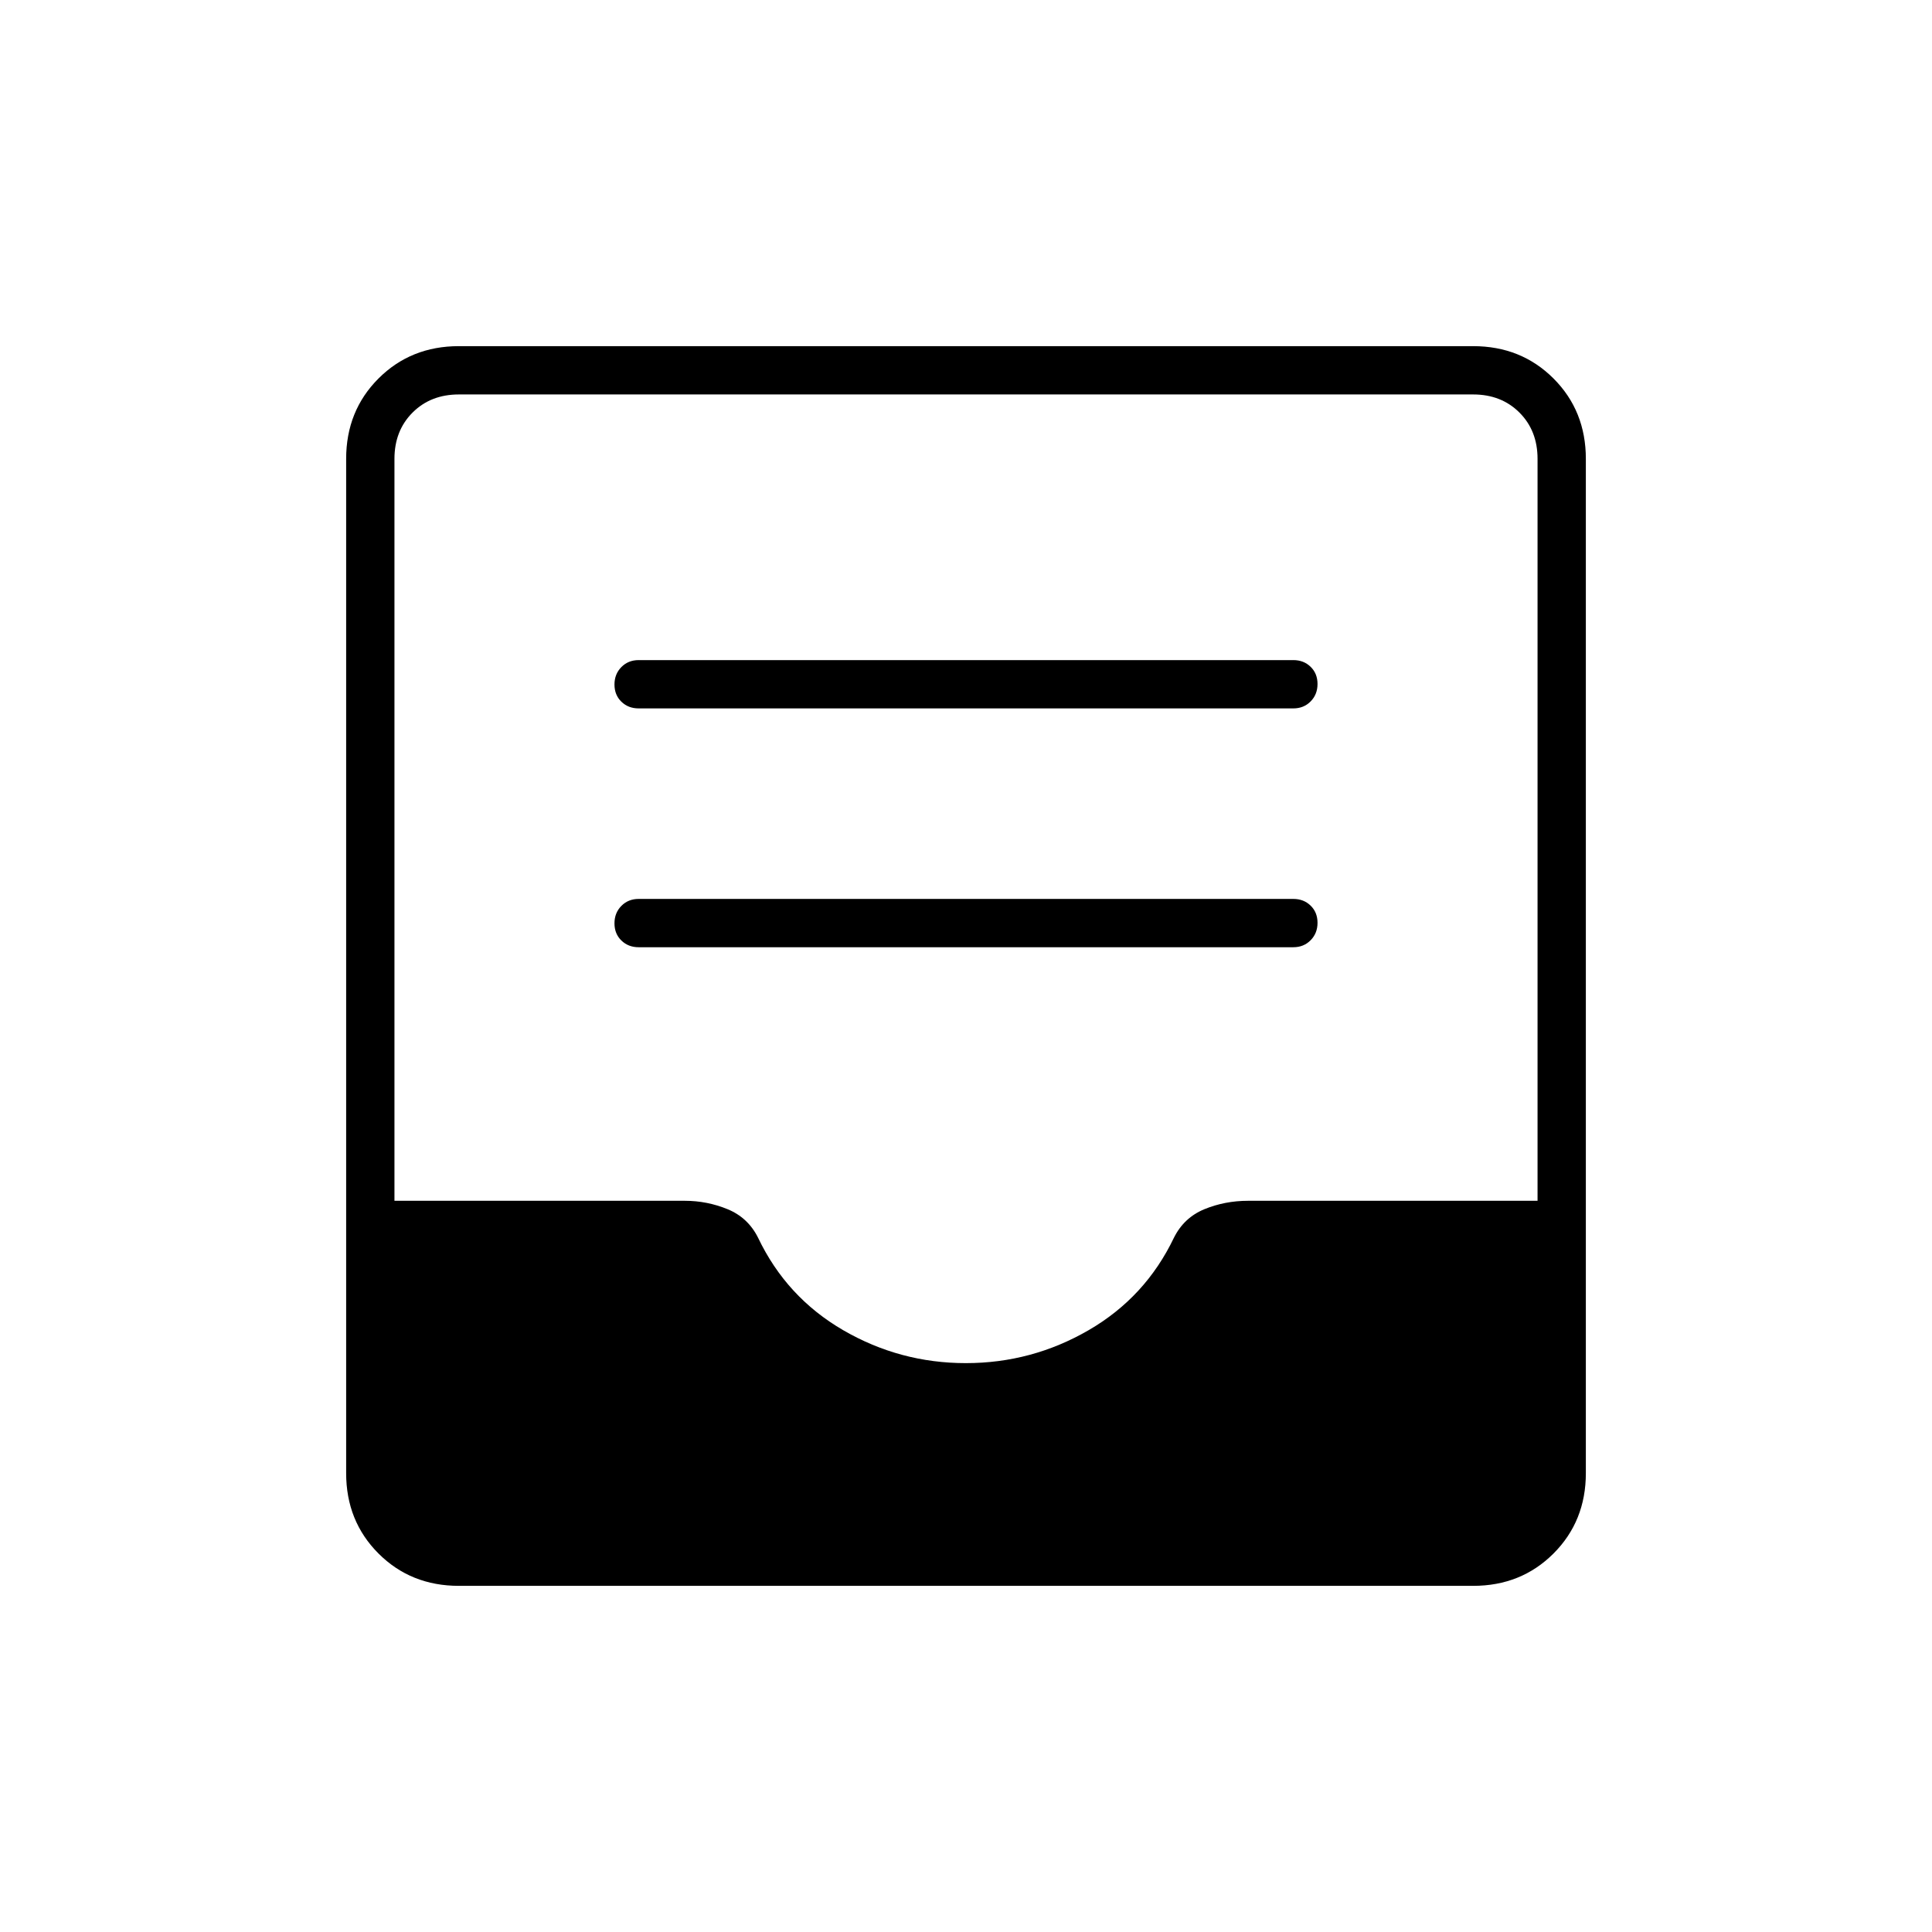 <svg xmlns="http://www.w3.org/2000/svg" height="40" viewBox="0 -960 960 960" width="40"><path d="M317.33-489.33h325.34q5.15 0 8.57-3.47 3.43-3.46 3.43-8.66 0-5.21-3.43-8.54-3.42-3.33-8.57-3.33H317.33q-5.15 0-8.57 3.46-3.43 3.46-3.43 8.67 0 5.2 3.43 8.53 3.42 3.34 8.57 3.34Zm0-118.67h325.34q5.15 0 8.57-3.46 3.43-3.46 3.43-8.67 0-5.2-3.43-8.54-3.42-3.33-8.57-3.33H317.33q-5.15 0-8.57 3.46-3.43 3.46-3.43 8.67 0 5.2 3.43 8.54 3.42 3.33 8.57 3.33ZM228-172q-23.85 0-39.93-16.07Q172-204.15 172-228v-504q0-23.85 16.07-39.93Q204.15-788 228-788h504q23.85 0 39.93 16.07Q788-755.85 788-732v504q0 23.85-16.07 39.93Q755.85-172 732-172H228Zm251.93-110.67q32.74 0 60.99-16.36 28.25-16.37 42.41-45.97 5-10 15.17-14.17 10.17-4.16 21.64-4.16H764V-732q0-14-9-23t-23-9H228q-14 0-23 9t-9 23v368.67h144.33q11 0 21.17 4.16Q371.67-355 376.67-345q14.12 29.6 42.32 45.97 28.21 16.36 60.94 16.36Z"/></svg>